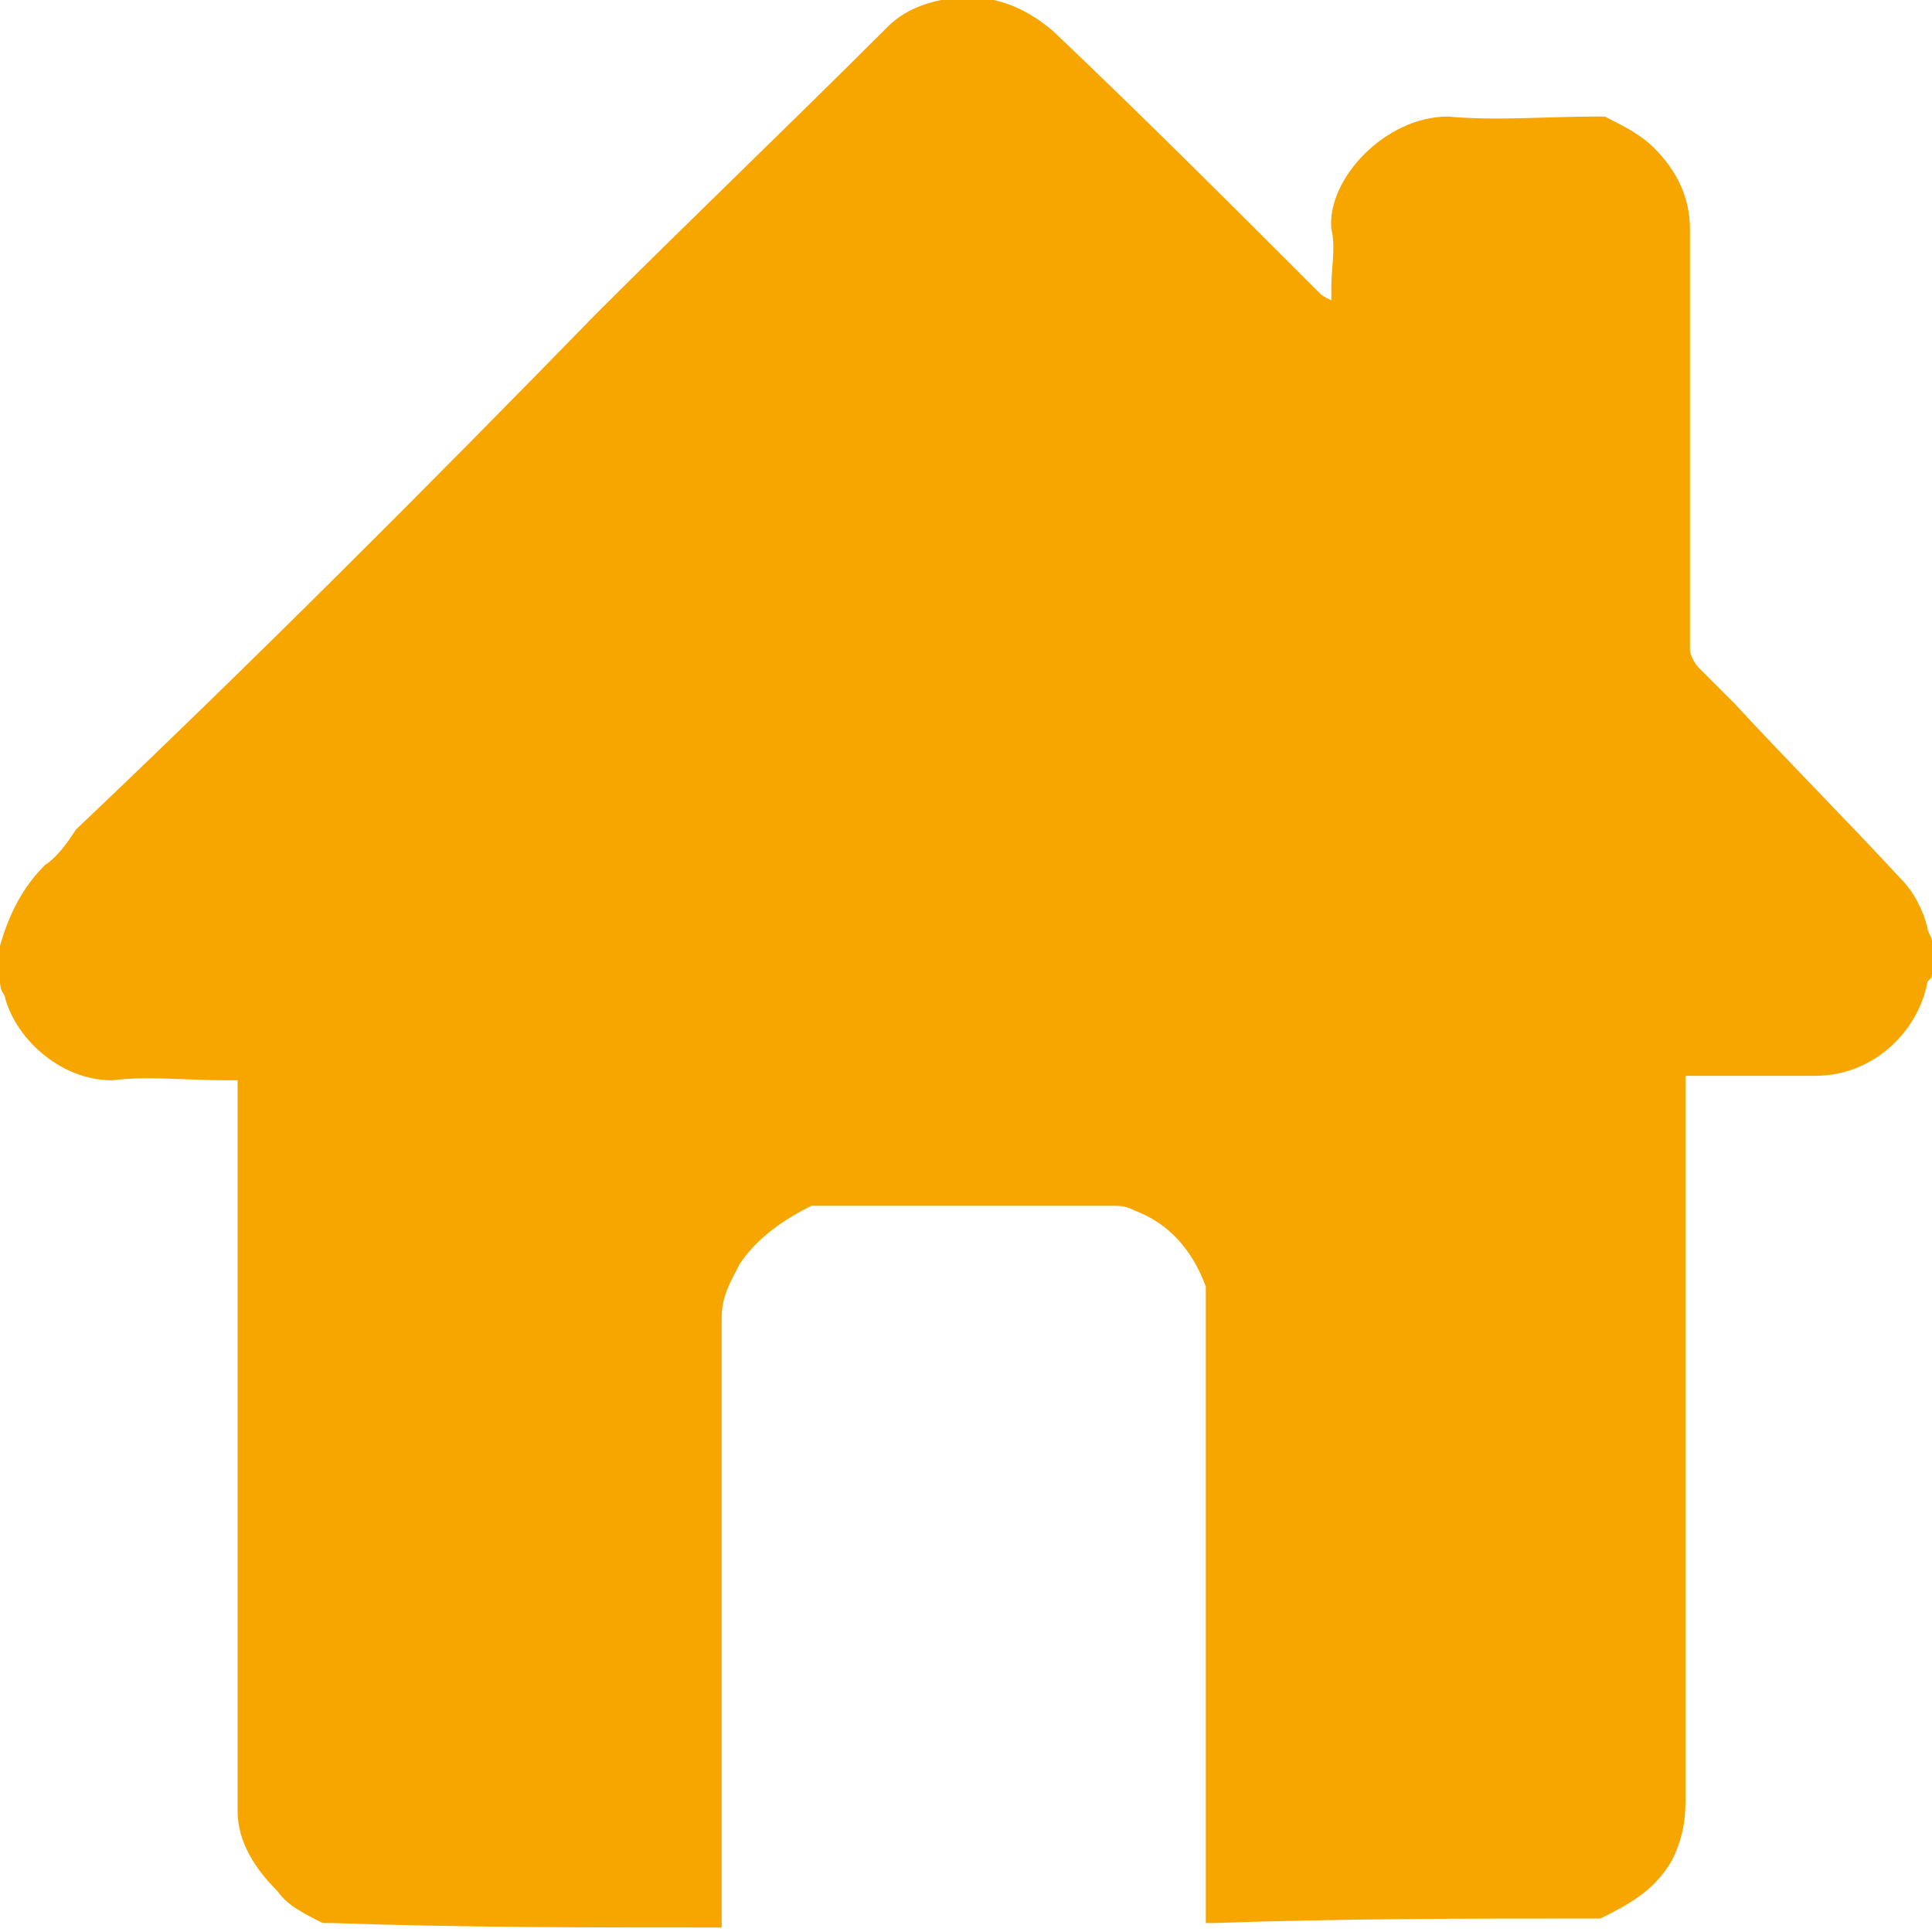 <?xml version="1.0" encoding="utf-8"?>
<!-- Generator: Adobe Illustrator 27.5.0, SVG Export Plug-In . SVG Version: 6.00 Build 0)  -->
<svg version="1.1" id="Ebene_1" xmlns="http://www.w3.org/2000/svg" xmlns:xlink="http://www.w3.org/1999/xlink" x="0px" y="0px"
	 viewBox="0 0 43.1 43.1" style="enable-background:new 0 0 43.1 43.1;" xml:space="preserve">
<style type="text/css">
	.st0{clip-path:url(#SVGID_00000119088347756671944340000011665403720511158949_);fill:#F7A600;}
</style>
<g>
	<defs>
		<rect id="SVGID_1_" width="43.1" height="43.1"/>
	</defs>
	<clipPath id="SVGID_00000064312457956784174860000003406705161941580185_">
		<use xlink:href="#SVGID_1_"  style="overflow:visible;"/>
	</clipPath>
	<path style="clip-path:url(#SVGID_00000064312457956784174860000003406705161941580185_);fill:#F7A600;" d="M0,21.9v-0.8
		c0.2-0.7,0.5-1.3,1-1.8c0.3-0.2,0.5-0.5,0.7-0.8C5.6,14.8,9.5,10.9,13.3,7c2.1-2.1,4.3-4.2,6.5-6.4c0.3-0.3,0.7-0.5,1.2-0.6
		c1-0.2,1.8,0.1,2.5,0.7c2,1.9,3.9,3.8,5.9,5.8c0.1,0.1,0.1,0.1,0.3,0.2c0-0.1,0-0.2,0-0.3c0-0.4,0.1-0.9,0-1.3
		c-0.1-1.1,1.2-2.5,2.6-2.5c1.1,0.1,2.2,0,3.3,0c0.1,0,0.2,0,0.2,0c0.4,0.2,0.8,0.4,1.1,0.7c0.5,0.5,0.8,1.1,0.8,1.8
		c0,3.1,0,6.3,0,9.4c0,0.1,0.1,0.3,0.2,0.4c0.3,0.3,0.5,0.5,0.8,0.8c1.2,1.3,2.5,2.6,3.7,3.9c0.3,0.3,0.5,0.7,0.6,1.1
		c0,0.1,0.1,0.2,0.1,0.3v0.7c0,0.1,0,0.1-0.1,0.2c-0.2,1.1-1.2,2.1-2.5,2.1c-0.9,0-1.7,0-2.6,0c-0.1,0-0.2,0-0.3,0
		c0,0.1,0,0.2,0,0.3c0,5.3,0,10.6,0,15.9c0,0.5-0.1,0.9-0.3,1.3c-0.4,0.7-1,1-1.6,1.3c-0.1,0-0.1,0-0.2,0c-2.8,0-5.6,0-8.4,0.1
		c-0.1,0-0.2,0-0.2,0c0-0.1,0-0.2,0-0.4c0-4.5,0-9,0-13.5c0-0.1,0-0.2,0-0.3c-0.3-0.8-0.8-1.4-1.6-1.7c-0.2-0.1-0.3-0.1-0.5-0.1
		c-2.1,0-4.3,0-6.4,0c-0.1,0-0.2,0-0.3,0c-0.6,0.3-1.2,0.7-1.6,1.3c-0.2,0.4-0.4,0.7-0.4,1.2c0,4.4,0,8.8,0,13.2c0,0.1,0,0.3,0,0.4
		c-0.1,0-0.1,0-0.2,0c-2.8,0-5.6,0-8.5-0.1c-0.1,0-0.1,0-0.2,0c-0.4-0.2-0.8-0.4-1-0.7c-0.5-0.5-0.9-1.1-0.9-1.8c0-5.3,0-10.7,0-16
		c0-0.1,0-0.2,0-0.3c-0.1,0-0.2,0-0.3,0c-0.8,0-1.7-0.1-2.5,0c-1.2,0-2.2-1-2.4-1.9C0.1,22.2,0,22.1,0,21.9"/>
</g>
</svg>

